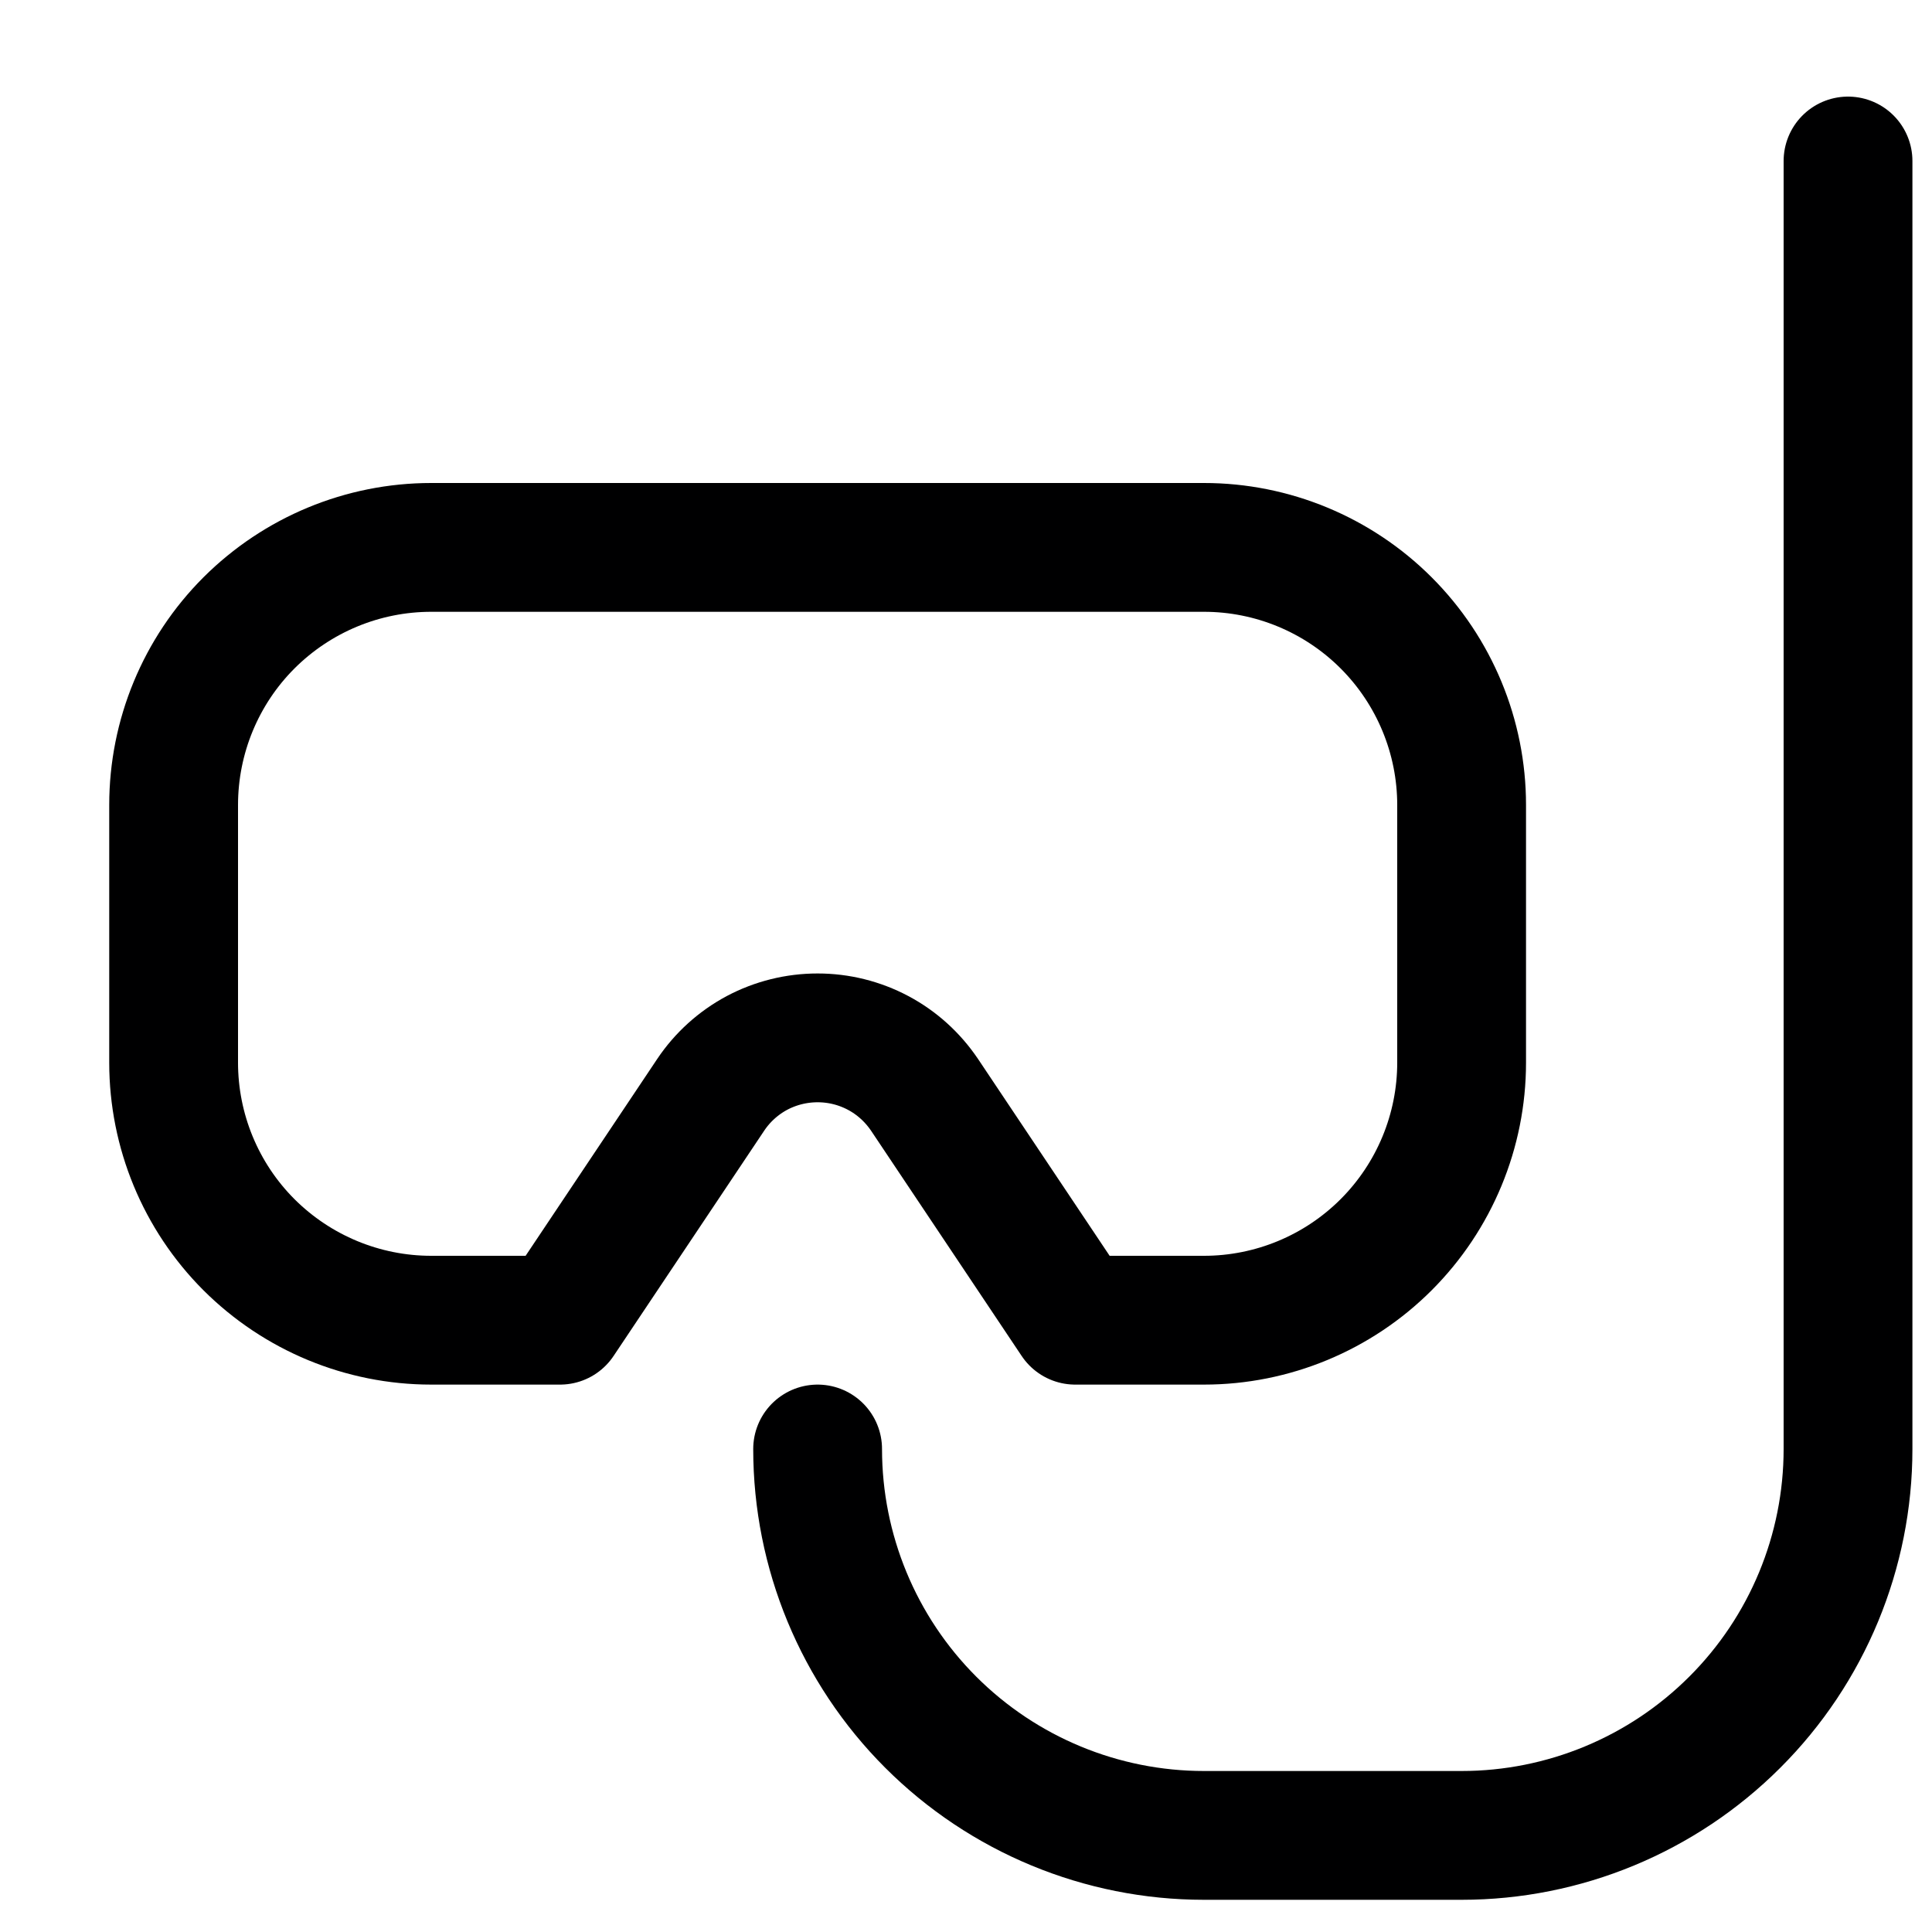 <svg width="15" height="15" viewBox="0 0 15 15" fill="none" xmlns="http://www.w3.org/2000/svg">
<g clip-path="url(#clip0_6_6519)">
<path d="M6.348 11.25C6.348 12.046 6.664 12.809 7.226 13.371C7.789 13.934 8.552 14.25 9.348 14.25H11.348C12.143 14.25 12.906 13.934 13.469 13.371C14.032 12.809 14.348 12.046 14.348 11.25V1.25" stroke="#000001" stroke-linecap="round" stroke-linejoin="round"/>
<path d="M11.348 6.25C11.348 5.72 11.137 5.211 10.762 4.836C10.387 4.461 9.878 4.25 9.348 4.25H3.348C2.817 4.25 2.309 4.461 1.933 4.836C1.558 5.211 1.348 5.72 1.348 6.25V8.25C1.348 8.78 1.558 9.289 1.933 9.664C2.309 10.039 2.817 10.25 3.348 10.25H4.348L5.518 8.5C5.609 8.364 5.733 8.252 5.877 8.175C6.022 8.098 6.184 8.058 6.348 8.058C6.512 8.058 6.673 8.098 6.818 8.175C6.963 8.252 7.086 8.364 7.178 8.5L8.348 10.25H9.348C9.878 10.25 10.387 10.039 10.762 9.664C11.137 9.289 11.348 8.78 11.348 8.25V6.25Z" stroke="#000001" stroke-linecap="round" stroke-linejoin="round"/>
</g>
<defs>
<clipPath id="clip0_6_6519">
<rect width="14" height="14" fill="white" transform="translate(0.848 0.75)"/>
</clipPath>
</defs>
</svg>
